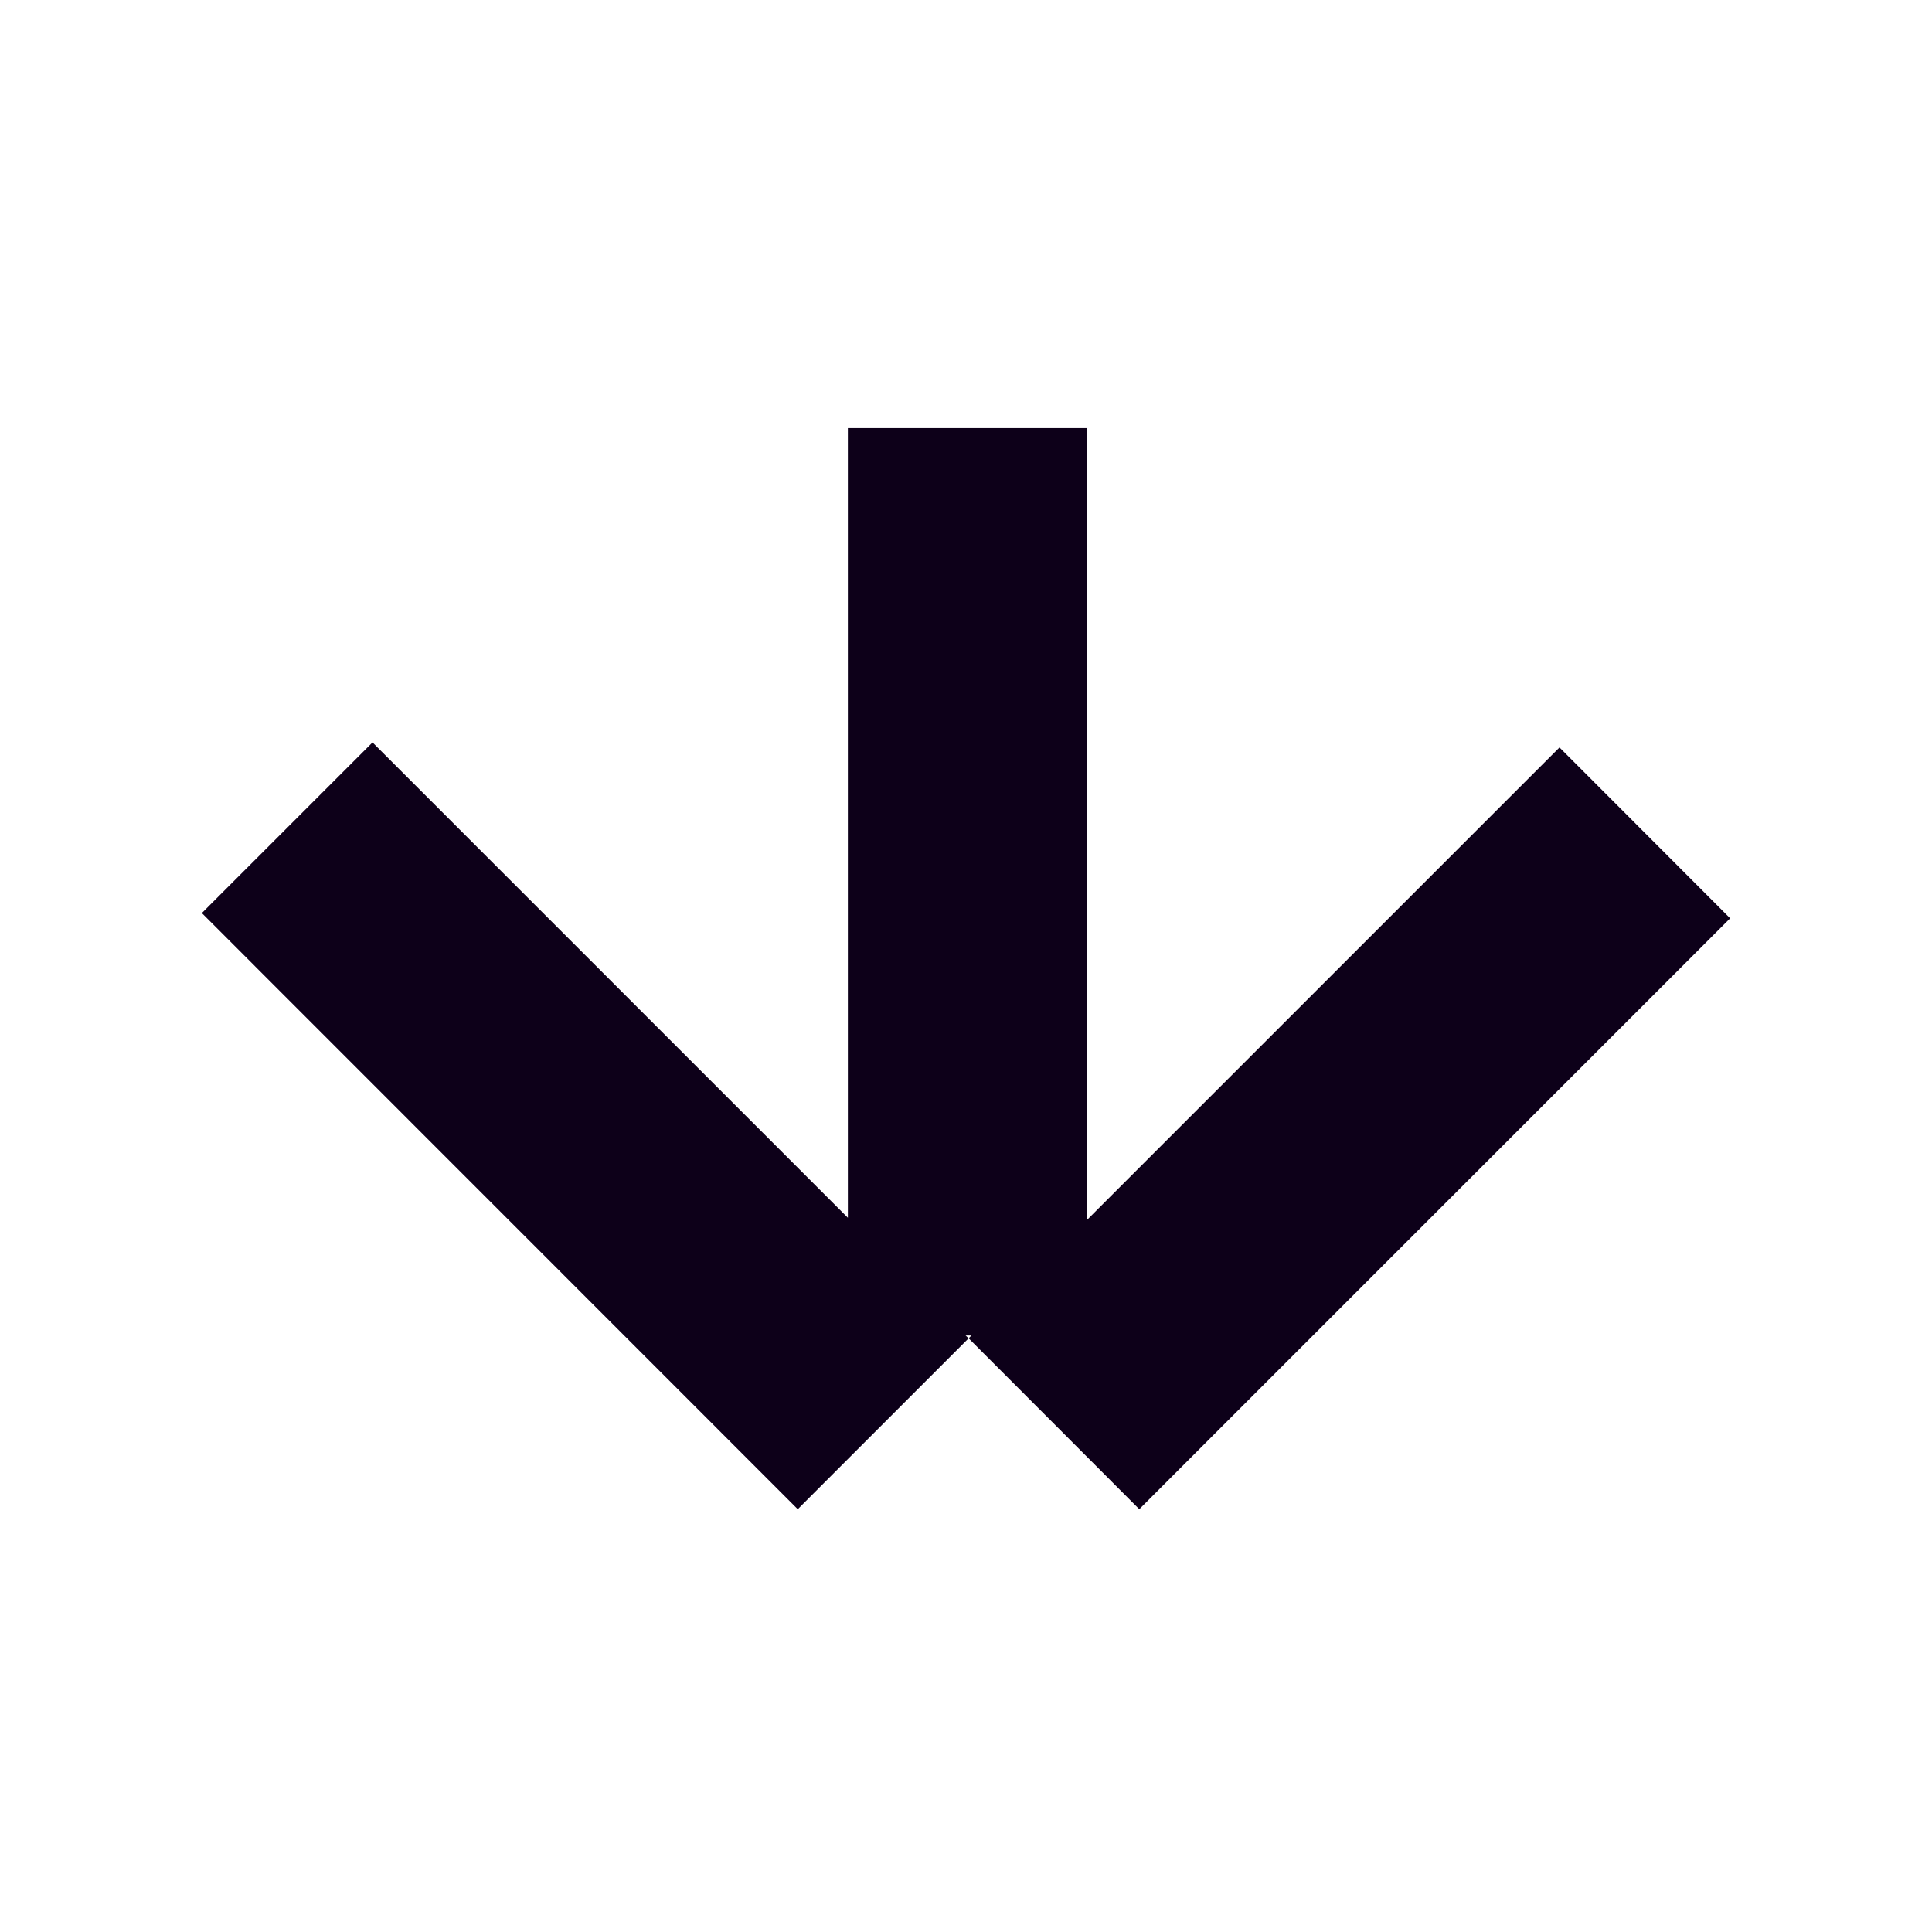<svg id="Camada_1" data-name="Camada 1" xmlns="http://www.w3.org/2000/svg" viewBox="0 0 96 96"><defs><style>.cls-1{fill:#0d0019;}</style></defs><polygon class="cls-1" points="77.49 37.14 54 60.63 54 21.27 42.13 21.27 42.13 60.51 18.51 36.89 10.03 45.37 39.64 74.99 48.13 66.5 47.98 66.36 48.27 66.36 48.13 66.5 56.61 74.99 85.97 45.63 77.49 37.14"/></svg>